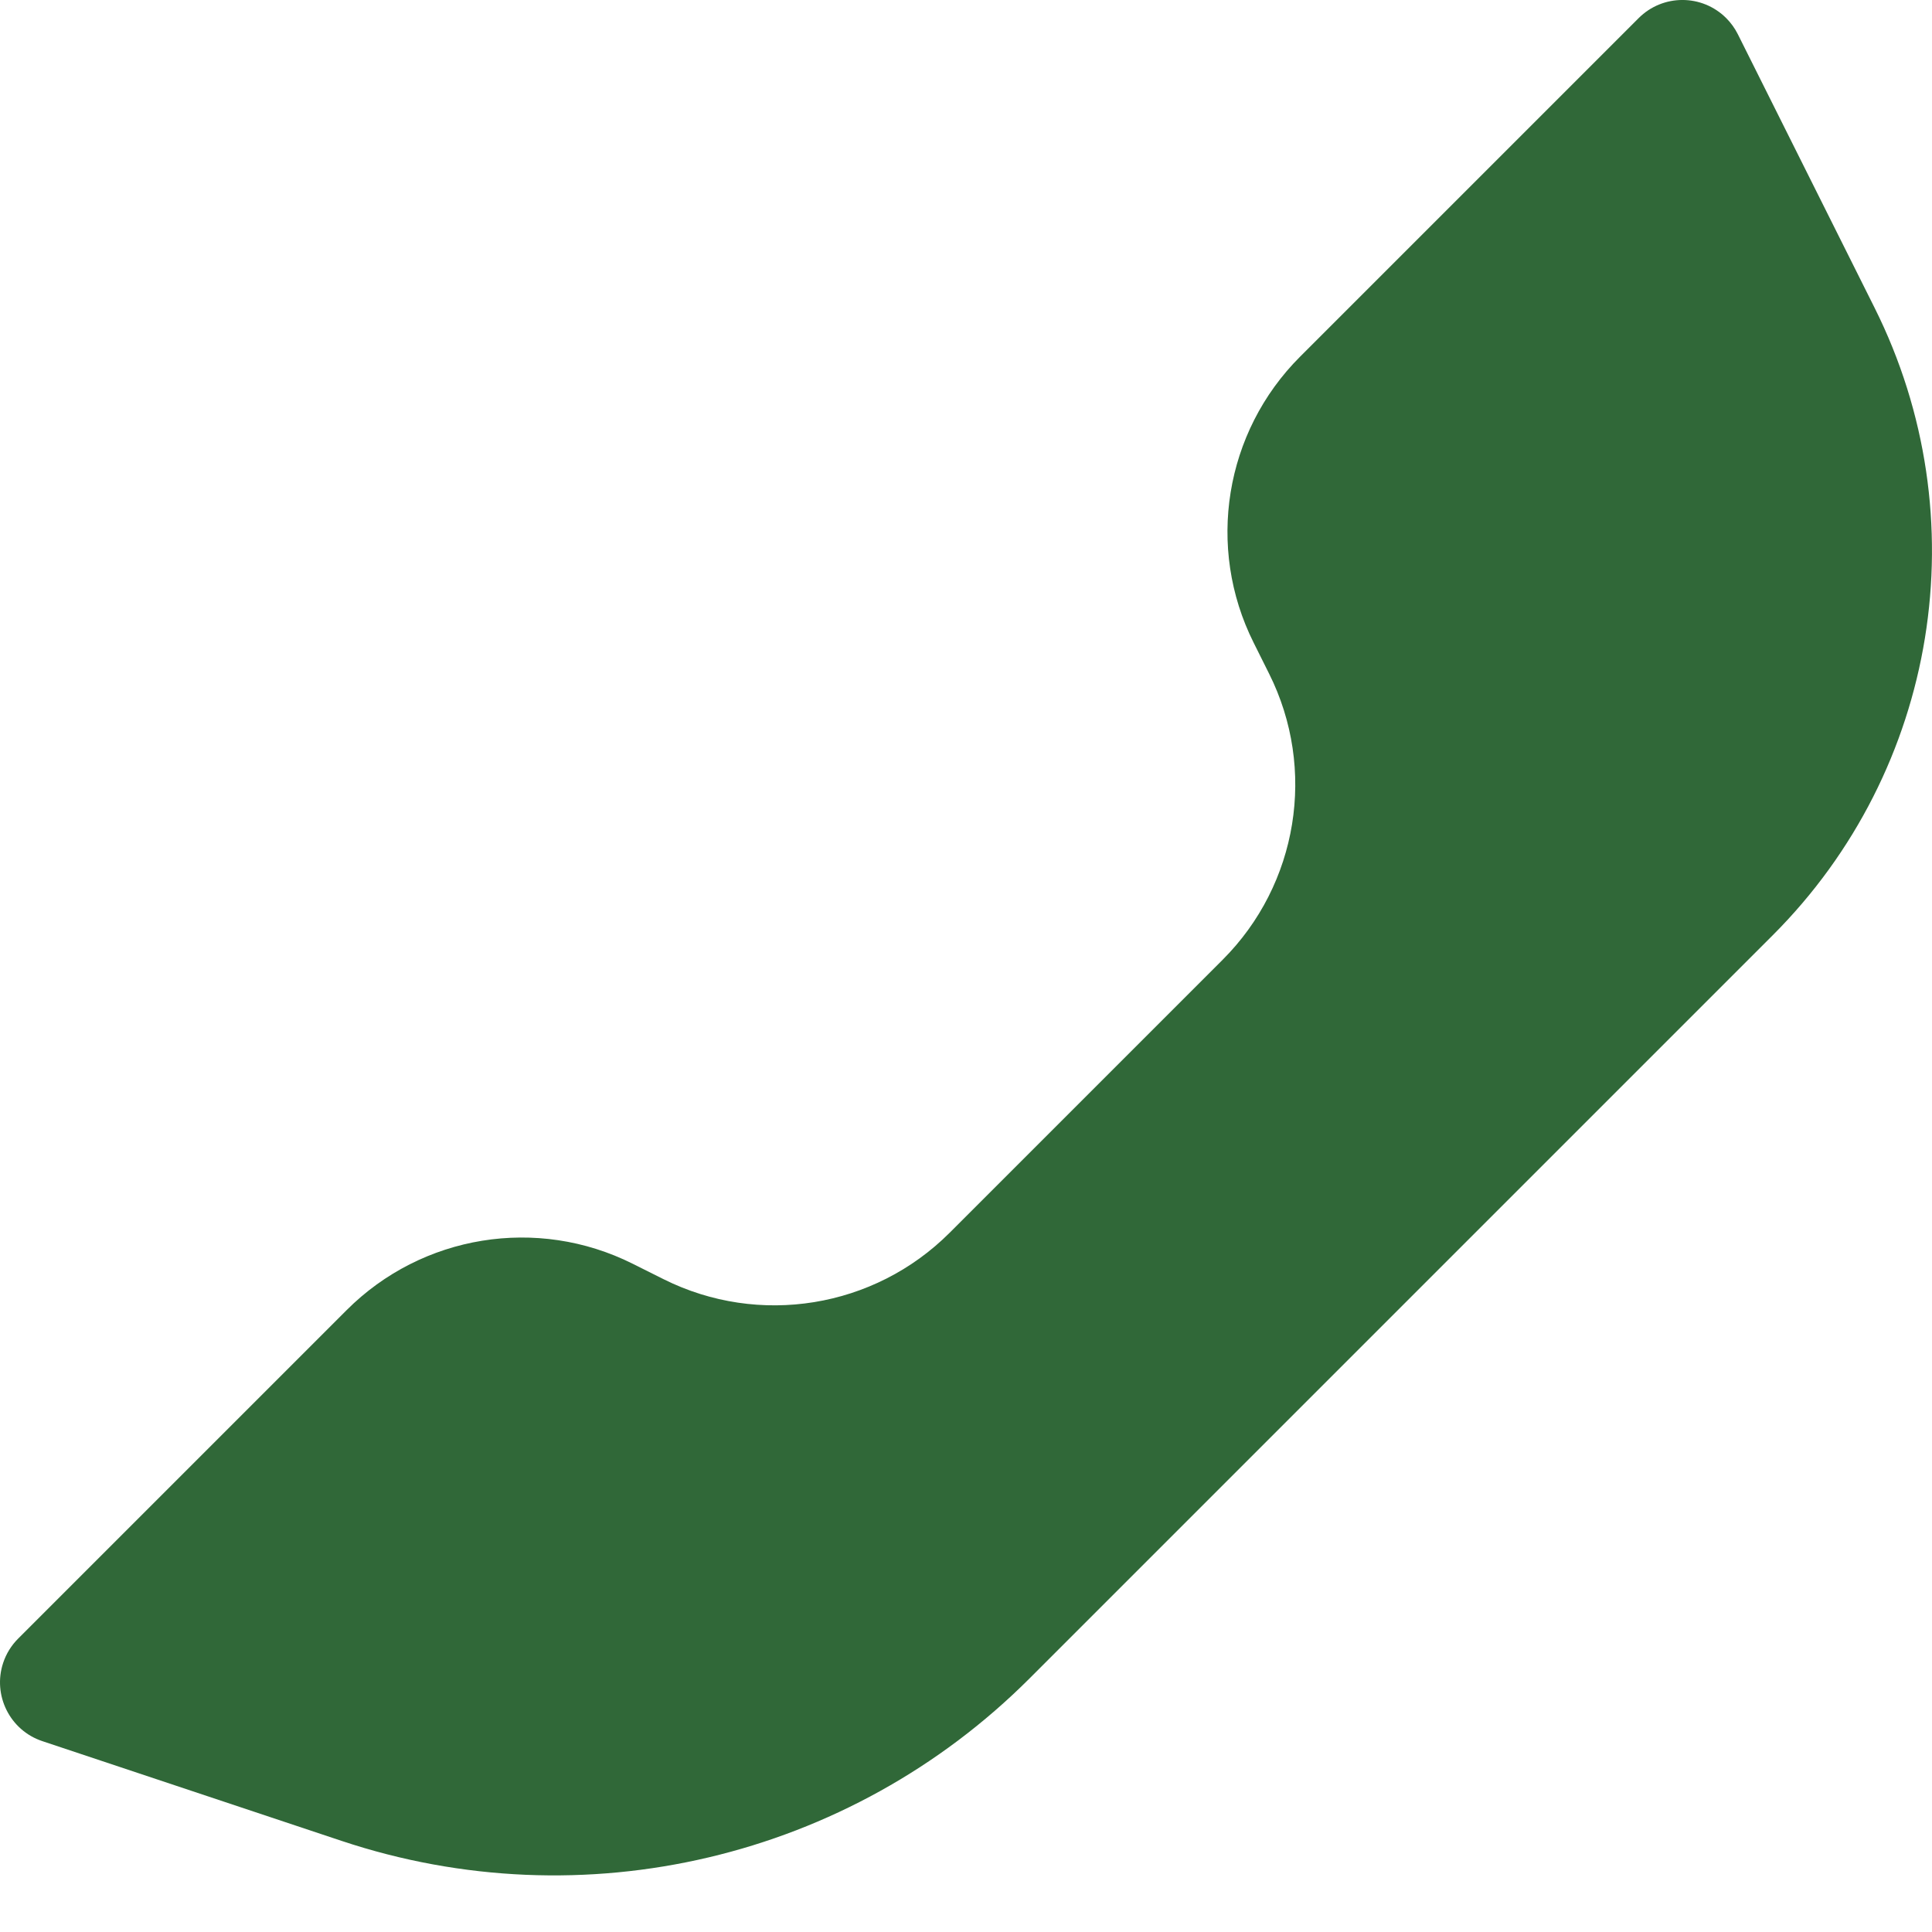 <svg width="28" height="28" viewBox="0 0 28 28" fill="none" xmlns="http://www.w3.org/2000/svg"><path fill-rule="evenodd" clip-rule="evenodd" d="M13.763 17.866L17.72 13.909C18.813 12.816 19.084 11.146 18.393 9.764L18.169 9.315C17.477 7.933 17.748 6.263 18.841 5.17L23.748 0.263C24.099 -0.088 24.667 -0.088 25.018 0.263C25.086 0.331 25.143 0.41 25.186 0.496L27.168 4.461C28.684 7.494 28.09 11.157 25.692 13.554L14.921 24.325C12.311 26.935 8.451 27.847 4.949 26.679L0.614 25.234C0.144 25.078 -0.11 24.569 0.046 24.099C0.09 23.966 0.165 23.846 0.263 23.748L5.024 18.987C6.117 17.894 7.786 17.623 9.169 18.315L9.617 18.539C11 19.23 12.67 18.959 13.763 17.866Z" fill="#306838"/></svg>